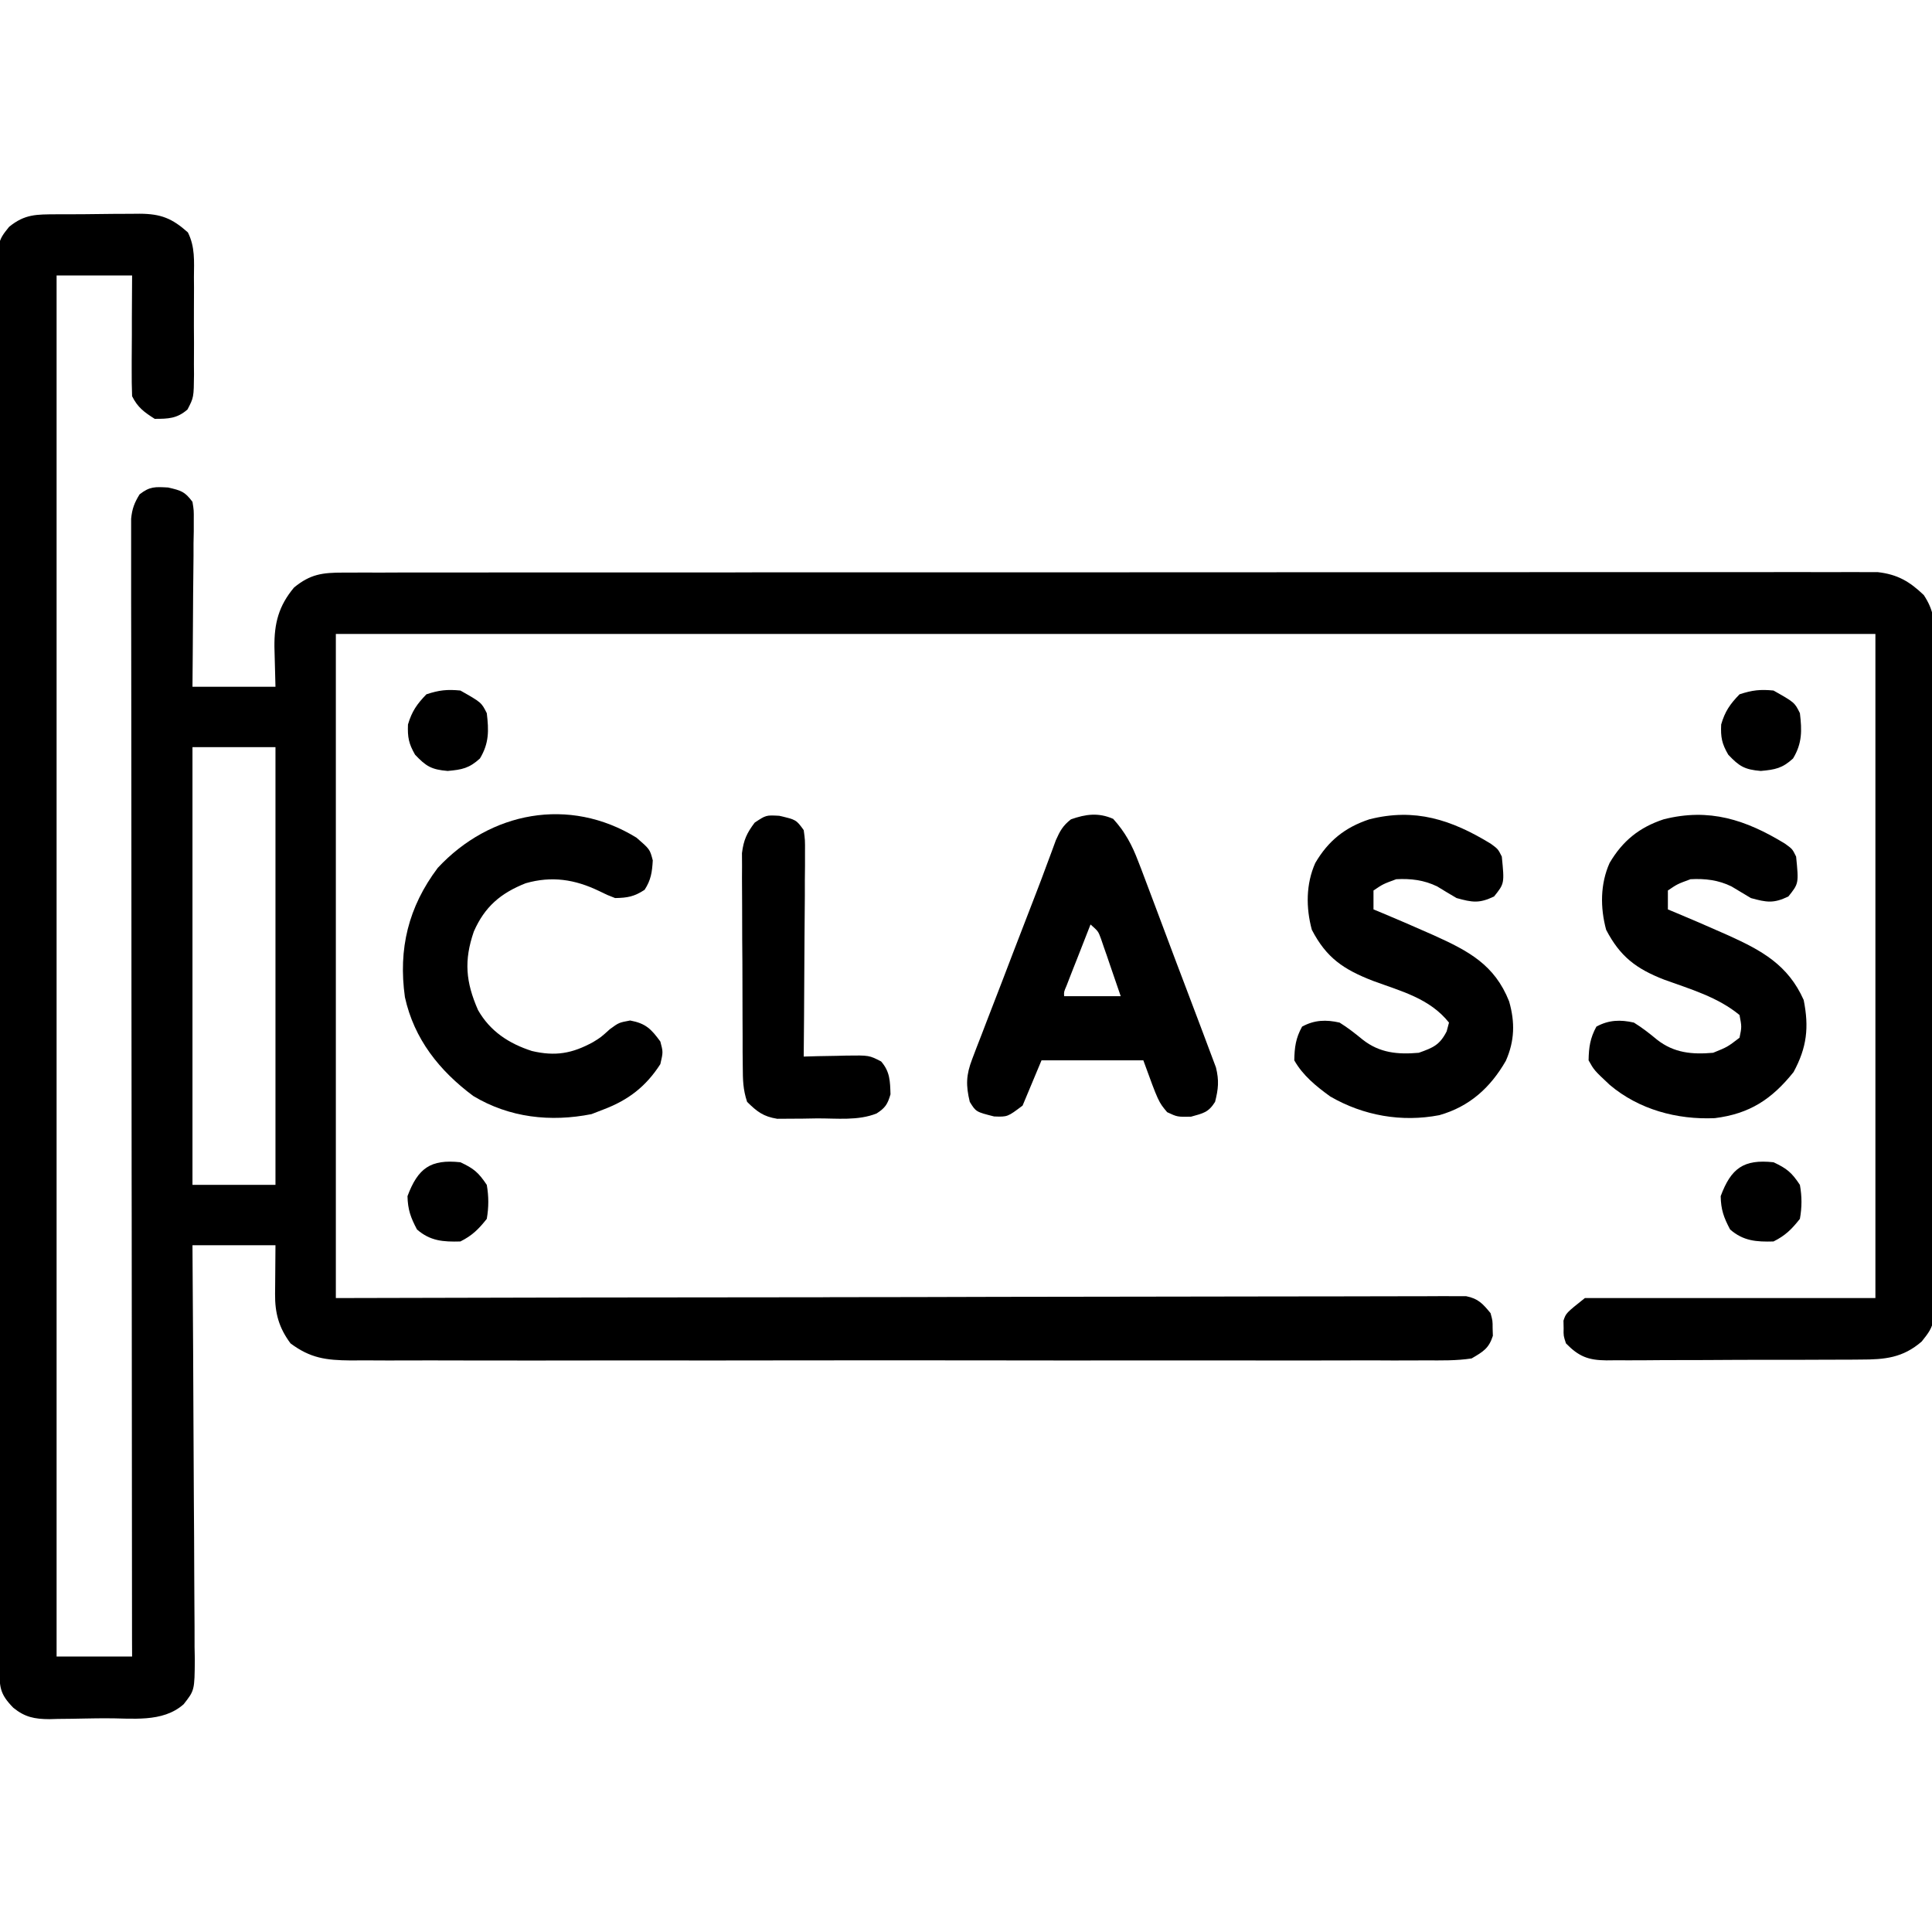 <svg width="24" height="24" viewBox="0 0 24 24" fill="none" xmlns="http://www.w3.org/2000/svg">
<g id="class" clip-path="url(#clip0_575_12412)">
<path id="Vector" d="M0.698 2.662C0.753 2.662 0.753 2.662 0.81 2.662C0.887 2.661 0.965 2.661 1.043 2.661C1.162 2.66 1.281 2.659 1.4 2.657C1.475 2.657 1.551 2.657 1.627 2.656C1.68 2.656 1.68 2.656 1.734 2.655C2 2.656 2.139 2.713 2.334 2.887C2.424 3.067 2.411 3.244 2.409 3.442C2.409 3.485 2.41 3.528 2.41 3.573C2.41 3.663 2.41 3.754 2.409 3.845C2.408 3.984 2.409 4.123 2.41 4.262C2.41 4.35 2.41 4.438 2.409 4.526C2.41 4.589 2.41 4.589 2.41 4.652C2.407 4.937 2.407 4.937 2.329 5.087C2.199 5.2 2.09 5.203 1.922 5.203C1.791 5.12 1.71 5.061 1.641 4.922C1.637 4.809 1.635 4.697 1.636 4.585C1.636 4.551 1.636 4.518 1.636 4.484C1.637 4.378 1.637 4.272 1.638 4.166C1.638 4.094 1.638 4.022 1.638 3.95C1.639 3.774 1.64 3.598 1.641 3.422C1.331 3.422 1.022 3.422 0.703 3.422C0.703 9.083 0.703 14.745 0.703 20.578C1.012 20.578 1.322 20.578 1.641 20.578C1.641 20.505 1.64 20.432 1.64 20.356C1.638 18.618 1.637 16.88 1.636 15.142C1.636 14.928 1.636 14.714 1.635 14.5C1.635 14.458 1.635 14.415 1.635 14.371C1.635 13.681 1.634 12.992 1.633 12.302C1.633 11.594 1.632 10.887 1.632 10.18C1.632 9.743 1.631 9.306 1.631 8.869C1.63 8.57 1.63 8.271 1.63 7.971C1.63 7.799 1.63 7.626 1.629 7.453C1.629 7.266 1.629 7.079 1.629 6.892C1.629 6.837 1.629 6.782 1.629 6.725C1.629 6.675 1.629 6.625 1.629 6.574C1.629 6.531 1.629 6.487 1.629 6.443C1.641 6.32 1.67 6.245 1.734 6.141C1.861 6.042 1.926 6.047 2.089 6.056C2.252 6.094 2.295 6.106 2.391 6.234C2.408 6.338 2.408 6.338 2.407 6.461C2.407 6.53 2.407 6.53 2.407 6.601C2.406 6.65 2.405 6.7 2.404 6.751C2.404 6.801 2.404 6.852 2.404 6.904C2.403 7.067 2.401 7.229 2.399 7.392C2.399 7.502 2.398 7.612 2.397 7.722C2.396 7.992 2.393 8.261 2.391 8.531C2.731 8.531 3.071 8.531 3.422 8.531C3.416 8.284 3.416 8.284 3.409 8.036C3.406 7.745 3.461 7.527 3.653 7.298C3.856 7.132 4.003 7.113 4.265 7.113C4.298 7.113 4.331 7.113 4.365 7.113C4.477 7.112 4.589 7.112 4.7 7.113C4.781 7.113 4.861 7.112 4.942 7.112C5.164 7.112 5.386 7.112 5.608 7.112C5.847 7.112 6.086 7.112 6.325 7.111C6.794 7.111 7.262 7.111 7.731 7.111C8.112 7.111 8.493 7.111 8.874 7.111C8.928 7.111 8.982 7.111 9.038 7.111C9.148 7.11 9.258 7.11 9.368 7.11C10.4 7.11 11.432 7.11 12.464 7.11C13.409 7.11 14.354 7.11 15.298 7.109C16.268 7.108 17.237 7.108 18.207 7.108C18.751 7.108 19.296 7.108 19.84 7.107C20.304 7.107 20.767 7.107 21.231 7.107C21.468 7.107 21.704 7.108 21.941 7.107C22.157 7.106 22.374 7.107 22.59 7.107C22.669 7.107 22.747 7.107 22.826 7.107C22.932 7.106 23.039 7.107 23.145 7.107C23.234 7.107 23.234 7.107 23.324 7.107C23.571 7.135 23.72 7.222 23.898 7.392C24.017 7.573 24.033 7.707 24.03 7.917C24.03 7.953 24.031 7.989 24.031 8.027C24.032 8.148 24.032 8.27 24.031 8.391C24.032 8.478 24.032 8.566 24.032 8.653C24.034 8.89 24.034 9.126 24.033 9.363C24.033 9.561 24.033 9.758 24.034 9.956C24.034 10.422 24.034 10.889 24.033 11.355C24.032 11.836 24.033 12.317 24.035 12.798C24.036 13.211 24.037 13.624 24.036 14.038C24.036 14.284 24.036 14.531 24.037 14.778C24.038 15.01 24.038 15.242 24.036 15.473C24.036 15.559 24.036 15.644 24.037 15.729C24.042 16.451 24.042 16.451 23.872 16.665C23.637 16.868 23.416 16.889 23.113 16.889C23.076 16.889 23.04 16.889 23.002 16.89C22.881 16.89 22.76 16.891 22.639 16.891C22.555 16.891 22.471 16.891 22.387 16.892C22.21 16.892 22.034 16.892 21.857 16.892C21.631 16.892 21.406 16.894 21.18 16.895C21.006 16.896 20.832 16.896 20.658 16.896C20.575 16.897 20.492 16.897 20.408 16.898C20.292 16.899 20.175 16.898 20.059 16.898C20.025 16.898 19.99 16.899 19.955 16.899C19.729 16.897 19.611 16.85 19.453 16.688C19.422 16.594 19.422 16.594 19.424 16.5C19.423 16.454 19.423 16.454 19.422 16.406C19.453 16.312 19.453 16.312 19.688 16.125C20.879 16.125 22.07 16.125 23.297 16.125C23.297 13.402 23.297 10.68 23.297 7.875C16.986 7.875 10.674 7.875 4.172 7.875C4.172 10.598 4.172 13.32 4.172 16.125C5.192 16.123 6.211 16.121 7.262 16.118C7.906 16.117 8.551 16.116 9.195 16.116C9.533 16.116 9.871 16.115 10.21 16.115C10.252 16.115 10.295 16.115 10.338 16.114C11.023 16.114 11.709 16.112 12.394 16.11C13.096 16.109 13.799 16.108 14.502 16.107C14.936 16.107 15.37 16.106 15.804 16.105C16.101 16.104 16.398 16.104 16.695 16.104C16.867 16.104 17.039 16.104 17.21 16.103C17.396 16.102 17.582 16.102 17.768 16.102C17.823 16.102 17.877 16.101 17.933 16.101C18.008 16.101 18.008 16.101 18.084 16.102C18.148 16.102 18.148 16.102 18.214 16.102C18.364 16.132 18.42 16.196 18.516 16.312C18.542 16.406 18.542 16.406 18.542 16.5C18.544 16.546 18.544 16.546 18.545 16.594C18.495 16.751 18.424 16.791 18.281 16.875C18.091 16.904 17.902 16.9 17.711 16.899C17.652 16.899 17.594 16.899 17.533 16.9C17.371 16.901 17.209 16.9 17.046 16.899C16.871 16.899 16.696 16.9 16.521 16.9C16.177 16.901 15.834 16.901 15.491 16.9C15.212 16.9 14.934 16.9 14.655 16.9C14.615 16.9 14.575 16.9 14.534 16.9C14.454 16.9 14.373 16.9 14.293 16.9C13.536 16.901 12.78 16.9 12.024 16.899C11.375 16.898 10.726 16.899 10.078 16.899C9.324 16.9 8.571 16.901 7.818 16.9C7.737 16.9 7.657 16.9 7.577 16.9C7.537 16.9 7.498 16.9 7.457 16.9C7.178 16.9 6.9 16.9 6.621 16.901C6.282 16.901 5.942 16.901 5.603 16.9C5.43 16.899 5.257 16.899 5.083 16.9C4.896 16.901 4.708 16.9 4.52 16.899C4.465 16.899 4.411 16.9 4.354 16.9C4.049 16.897 3.856 16.872 3.609 16.688C3.464 16.493 3.415 16.313 3.417 16.073C3.417 16.041 3.418 16.009 3.418 15.976C3.418 15.937 3.418 15.897 3.419 15.855C3.42 15.728 3.421 15.6 3.422 15.469C3.082 15.469 2.741 15.469 2.391 15.469C2.392 15.635 2.393 15.801 2.394 15.972C2.398 16.521 2.401 17.069 2.403 17.618C2.404 17.95 2.406 18.283 2.408 18.616C2.411 18.936 2.412 19.258 2.413 19.578C2.413 19.701 2.414 19.823 2.415 19.946C2.417 20.117 2.417 20.289 2.417 20.46C2.418 20.511 2.419 20.562 2.42 20.614C2.417 20.998 2.417 20.998 2.281 21.171C2.016 21.405 1.636 21.342 1.299 21.345C1.221 21.345 1.142 21.347 1.063 21.348C0.948 21.351 0.834 21.352 0.72 21.353C0.685 21.354 0.65 21.355 0.614 21.356C0.428 21.355 0.309 21.331 0.166 21.215C-0.009 21.037 -0.006 20.953 -0.006 20.708C-0.007 20.678 -0.007 20.647 -0.007 20.616C-0.007 20.513 -0.007 20.41 -0.007 20.307C-0.007 20.233 -0.008 20.159 -0.008 20.085C-0.008 19.88 -0.009 19.676 -0.009 19.471C-0.009 19.251 -0.01 19.031 -0.01 18.811C-0.011 18.279 -0.012 17.746 -0.013 17.214C-0.013 17.064 -0.013 16.914 -0.013 16.763C-0.014 15.831 -0.015 14.899 -0.016 13.966C-0.016 13.75 -0.016 13.534 -0.016 13.318C-0.016 13.264 -0.016 13.21 -0.017 13.155C-0.017 12.285 -0.019 11.415 -0.021 10.544C-0.023 9.651 -0.024 8.758 -0.024 7.865C-0.024 7.364 -0.025 6.862 -0.026 6.36C-0.028 5.933 -0.028 5.506 -0.028 5.079C-0.027 4.861 -0.027 4.643 -0.029 4.425C-0.03 4.226 -0.03 4.026 -0.029 3.826C-0.029 3.754 -0.029 3.682 -0.03 3.61C-0.035 3.002 -0.035 3.002 0.113 2.818C0.309 2.658 0.454 2.664 0.698 2.662ZM2.391 9.281C2.391 11.076 2.391 12.87 2.391 14.719C2.731 14.719 3.071 14.719 3.422 14.719C3.422 12.924 3.422 11.13 3.422 9.281C3.082 9.281 2.741 9.281 2.391 9.281Z" fill="black"/>
<path id="Vector_2" d="M13.828 10.172C13.978 10.338 14.062 10.495 14.141 10.704C14.152 10.733 14.163 10.761 14.175 10.791C14.211 10.886 14.246 10.981 14.282 11.075C14.307 11.142 14.332 11.208 14.357 11.274C14.409 11.413 14.461 11.552 14.513 11.69C14.579 11.868 14.647 12.045 14.714 12.222C14.766 12.358 14.818 12.495 14.869 12.632C14.893 12.697 14.918 12.763 14.943 12.828C14.978 12.919 15.012 13.011 15.046 13.103C15.065 13.155 15.085 13.207 15.105 13.26C15.145 13.423 15.135 13.527 15.094 13.688C15.011 13.82 14.948 13.829 14.795 13.872C14.625 13.875 14.625 13.875 14.499 13.816C14.391 13.688 14.391 13.688 14.203 13.172C13.786 13.172 13.368 13.172 12.938 13.172C12.822 13.45 12.822 13.45 12.703 13.734C12.516 13.875 12.516 13.875 12.349 13.869C12.124 13.812 12.124 13.812 12.047 13.688C11.997 13.481 12.001 13.354 12.077 13.156C12.095 13.108 12.113 13.06 12.132 13.011C12.152 12.96 12.172 12.909 12.192 12.857C12.213 12.803 12.233 12.75 12.254 12.695C12.319 12.525 12.385 12.355 12.451 12.185C12.495 12.071 12.538 11.958 12.581 11.845C12.68 11.586 12.78 11.328 12.88 11.07C12.921 10.965 12.96 10.86 12.999 10.754C13.02 10.7 13.04 10.645 13.061 10.588C13.079 10.539 13.097 10.489 13.116 10.438C13.168 10.321 13.204 10.256 13.304 10.178C13.488 10.113 13.646 10.092 13.828 10.172ZM13.547 11.484C13.492 11.624 13.437 11.764 13.383 11.903C13.367 11.943 13.351 11.983 13.335 12.024C13.321 12.062 13.306 12.1 13.29 12.139C13.277 12.174 13.263 12.209 13.249 12.245C13.216 12.321 13.216 12.321 13.219 12.375C13.451 12.375 13.683 12.375 13.922 12.375C13.877 12.244 13.832 12.113 13.787 11.982C13.774 11.945 13.762 11.908 13.749 11.87C13.736 11.834 13.724 11.798 13.711 11.762C13.7 11.729 13.689 11.696 13.677 11.662C13.643 11.569 13.643 11.569 13.547 11.484Z" fill="black"/>
<path id="Vector_3" d="M22.175 10.481C22.266 10.547 22.266 10.547 22.312 10.641C22.345 10.975 22.345 10.975 22.216 11.136C22.033 11.225 21.946 11.21 21.75 11.156C21.67 11.109 21.59 11.061 21.51 11.012C21.348 10.932 21.18 10.912 21 10.922C20.837 10.982 20.837 10.982 20.719 11.062C20.719 11.14 20.719 11.217 20.719 11.297C20.759 11.313 20.798 11.33 20.839 11.347C21.019 11.422 21.197 11.499 21.375 11.578C21.405 11.591 21.435 11.605 21.466 11.618C21.887 11.808 22.212 11.987 22.406 12.422C22.474 12.762 22.446 13.012 22.28 13.318C22.01 13.655 21.735 13.836 21.302 13.89C20.832 13.911 20.359 13.783 19.997 13.477C19.803 13.295 19.803 13.295 19.734 13.172C19.737 13.009 19.753 12.896 19.831 12.753C19.985 12.669 20.13 12.665 20.297 12.703C20.401 12.767 20.491 12.838 20.584 12.915C20.795 13.081 21.021 13.101 21.281 13.078C21.459 13.006 21.459 13.006 21.609 12.891C21.637 12.756 21.637 12.756 21.609 12.609C21.339 12.386 21 12.288 20.674 12.17C20.326 12.035 20.125 11.883 19.952 11.55C19.878 11.276 19.878 10.981 19.995 10.72C20.157 10.445 20.364 10.278 20.666 10.178C21.232 10.034 21.686 10.182 22.175 10.481Z" fill="black"/>
<path id="Vector_4" d="M18.519 10.481C18.609 10.547 18.609 10.547 18.656 10.641C18.689 10.975 18.689 10.975 18.56 11.136C18.376 11.225 18.289 11.21 18.094 11.156C18.014 11.109 17.933 11.061 17.854 11.012C17.691 10.932 17.524 10.912 17.344 10.922C17.181 10.982 17.181 10.982 17.062 11.062C17.062 11.14 17.062 11.217 17.062 11.297C17.102 11.313 17.142 11.33 17.183 11.347C17.362 11.422 17.541 11.499 17.719 11.578C17.749 11.591 17.779 11.605 17.81 11.618C18.242 11.813 18.567 11.984 18.747 12.44C18.821 12.699 18.816 12.93 18.706 13.178C18.514 13.512 18.254 13.747 17.88 13.853C17.413 13.943 16.938 13.86 16.525 13.621C16.351 13.495 16.184 13.36 16.078 13.172C16.081 13.009 16.096 12.896 16.175 12.753C16.329 12.669 16.474 12.665 16.641 12.703C16.744 12.767 16.834 12.838 16.928 12.915C17.139 13.081 17.365 13.101 17.625 13.078C17.804 13.014 17.884 12.982 17.971 12.812C17.98 12.776 17.99 12.74 18 12.703C17.759 12.401 17.406 12.314 17.054 12.184C16.689 12.042 16.477 11.899 16.296 11.55C16.222 11.276 16.222 10.981 16.339 10.72C16.5 10.445 16.708 10.278 17.01 10.178C17.576 10.034 18.03 10.182 18.519 10.481Z" fill="black"/>
<path id="Vector_5" d="M7.907 10.406C8.073 10.55 8.073 10.55 8.109 10.688C8.101 10.832 8.087 10.932 8.007 11.054C7.878 11.138 7.797 11.153 7.641 11.156C7.545 11.119 7.545 11.119 7.441 11.068C7.142 10.924 6.854 10.879 6.53 10.972C6.219 11.095 6.021 11.264 5.886 11.572C5.762 11.932 5.785 12.198 5.938 12.547C6.088 12.811 6.322 12.964 6.608 13.056C6.899 13.124 7.107 13.088 7.368 12.945C7.463 12.887 7.463 12.887 7.576 12.785C7.688 12.703 7.688 12.703 7.828 12.677C8.021 12.713 8.088 12.781 8.203 12.938C8.238 13.069 8.238 13.069 8.203 13.219C8.025 13.496 7.806 13.665 7.5 13.781C7.45 13.801 7.399 13.82 7.348 13.84C6.84 13.941 6.327 13.885 5.878 13.614C5.458 13.301 5.144 12.907 5.03 12.387C4.946 11.787 5.073 11.266 5.438 10.781C6.086 10.085 7.069 9.89 7.907 10.406Z" fill="black"/>
<path id="Vector_6" d="M9.68 10.134C9.891 10.183 9.891 10.183 9.984 10.312C10.001 10.436 10.001 10.436 10 10.587C10 10.643 10 10.699 10 10.757C10 10.818 9.999 10.879 9.998 10.941C9.998 11.004 9.998 11.067 9.998 11.13C9.997 11.295 9.996 11.461 9.994 11.626C9.993 11.795 9.992 11.963 9.991 12.132C9.99 12.463 9.987 12.794 9.984 13.125C10.043 13.123 10.102 13.122 10.162 13.12C10.24 13.119 10.317 13.117 10.395 13.116C10.433 13.115 10.472 13.114 10.512 13.113C10.797 13.109 10.797 13.109 10.946 13.186C11.056 13.313 11.057 13.43 11.062 13.594C11.026 13.717 10.997 13.763 10.889 13.832C10.659 13.924 10.396 13.892 10.151 13.893C10.094 13.894 10.036 13.895 9.977 13.896C9.921 13.896 9.866 13.896 9.809 13.897C9.733 13.897 9.733 13.897 9.655 13.898C9.482 13.87 9.405 13.81 9.281 13.688C9.229 13.532 9.228 13.415 9.227 13.251C9.226 13.19 9.226 13.128 9.225 13.065C9.225 12.998 9.225 12.931 9.225 12.865C9.225 12.796 9.224 12.727 9.224 12.659C9.224 12.515 9.223 12.371 9.223 12.227C9.223 12.043 9.222 11.859 9.22 11.675C9.22 11.534 9.219 11.392 9.219 11.25C9.219 11.182 9.219 11.114 9.218 11.047C9.217 10.951 9.217 10.857 9.218 10.761C9.218 10.707 9.217 10.653 9.217 10.598C9.237 10.435 9.277 10.349 9.375 10.219C9.516 10.125 9.516 10.125 9.68 10.134Z" fill="black"/>
<path id="Vector_7" d="M22.031 14.438C22.197 14.515 22.257 14.565 22.359 14.719C22.385 14.862 22.385 14.997 22.359 15.141C22.257 15.27 22.178 15.349 22.031 15.422C21.817 15.428 21.656 15.416 21.492 15.273C21.413 15.124 21.378 15.027 21.375 14.859C21.504 14.512 21.66 14.398 22.031 14.438Z" fill="black"/>
<path id="Vector_8" d="M5.719 14.438C5.885 14.515 5.944 14.565 6.047 14.719C6.072 14.862 6.072 14.997 6.047 15.141C5.945 15.27 5.865 15.349 5.719 15.422C5.504 15.428 5.344 15.416 5.18 15.273C5.101 15.124 5.066 15.027 5.062 14.859C5.192 14.512 5.348 14.398 5.719 14.438Z" fill="black"/>
<path id="Vector_9" d="M22.031 8.578C22.293 8.726 22.293 8.726 22.359 8.859C22.385 9.075 22.388 9.233 22.274 9.422C22.141 9.544 22.052 9.561 21.873 9.577C21.672 9.56 21.606 9.52 21.469 9.375C21.389 9.237 21.374 9.159 21.381 9C21.428 8.837 21.491 8.747 21.609 8.625C21.767 8.573 21.866 8.562 22.031 8.578Z" fill="black"/>
<path id="Vector_10" d="M5.719 8.578C5.98 8.726 5.98 8.726 6.047 8.859C6.073 9.075 6.076 9.233 5.962 9.422C5.828 9.544 5.74 9.561 5.561 9.577C5.36 9.56 5.293 9.52 5.156 9.375C5.077 9.237 5.062 9.159 5.068 9C5.116 8.837 5.179 8.747 5.297 8.625C5.454 8.573 5.554 8.562 5.719 8.578Z" fill="black"/>
</g>
<defs>
<clipPath id="clip0_575_12412">
<rect width="24" height="24" fill="white"/>
</clipPath>
</defs>
</svg>
